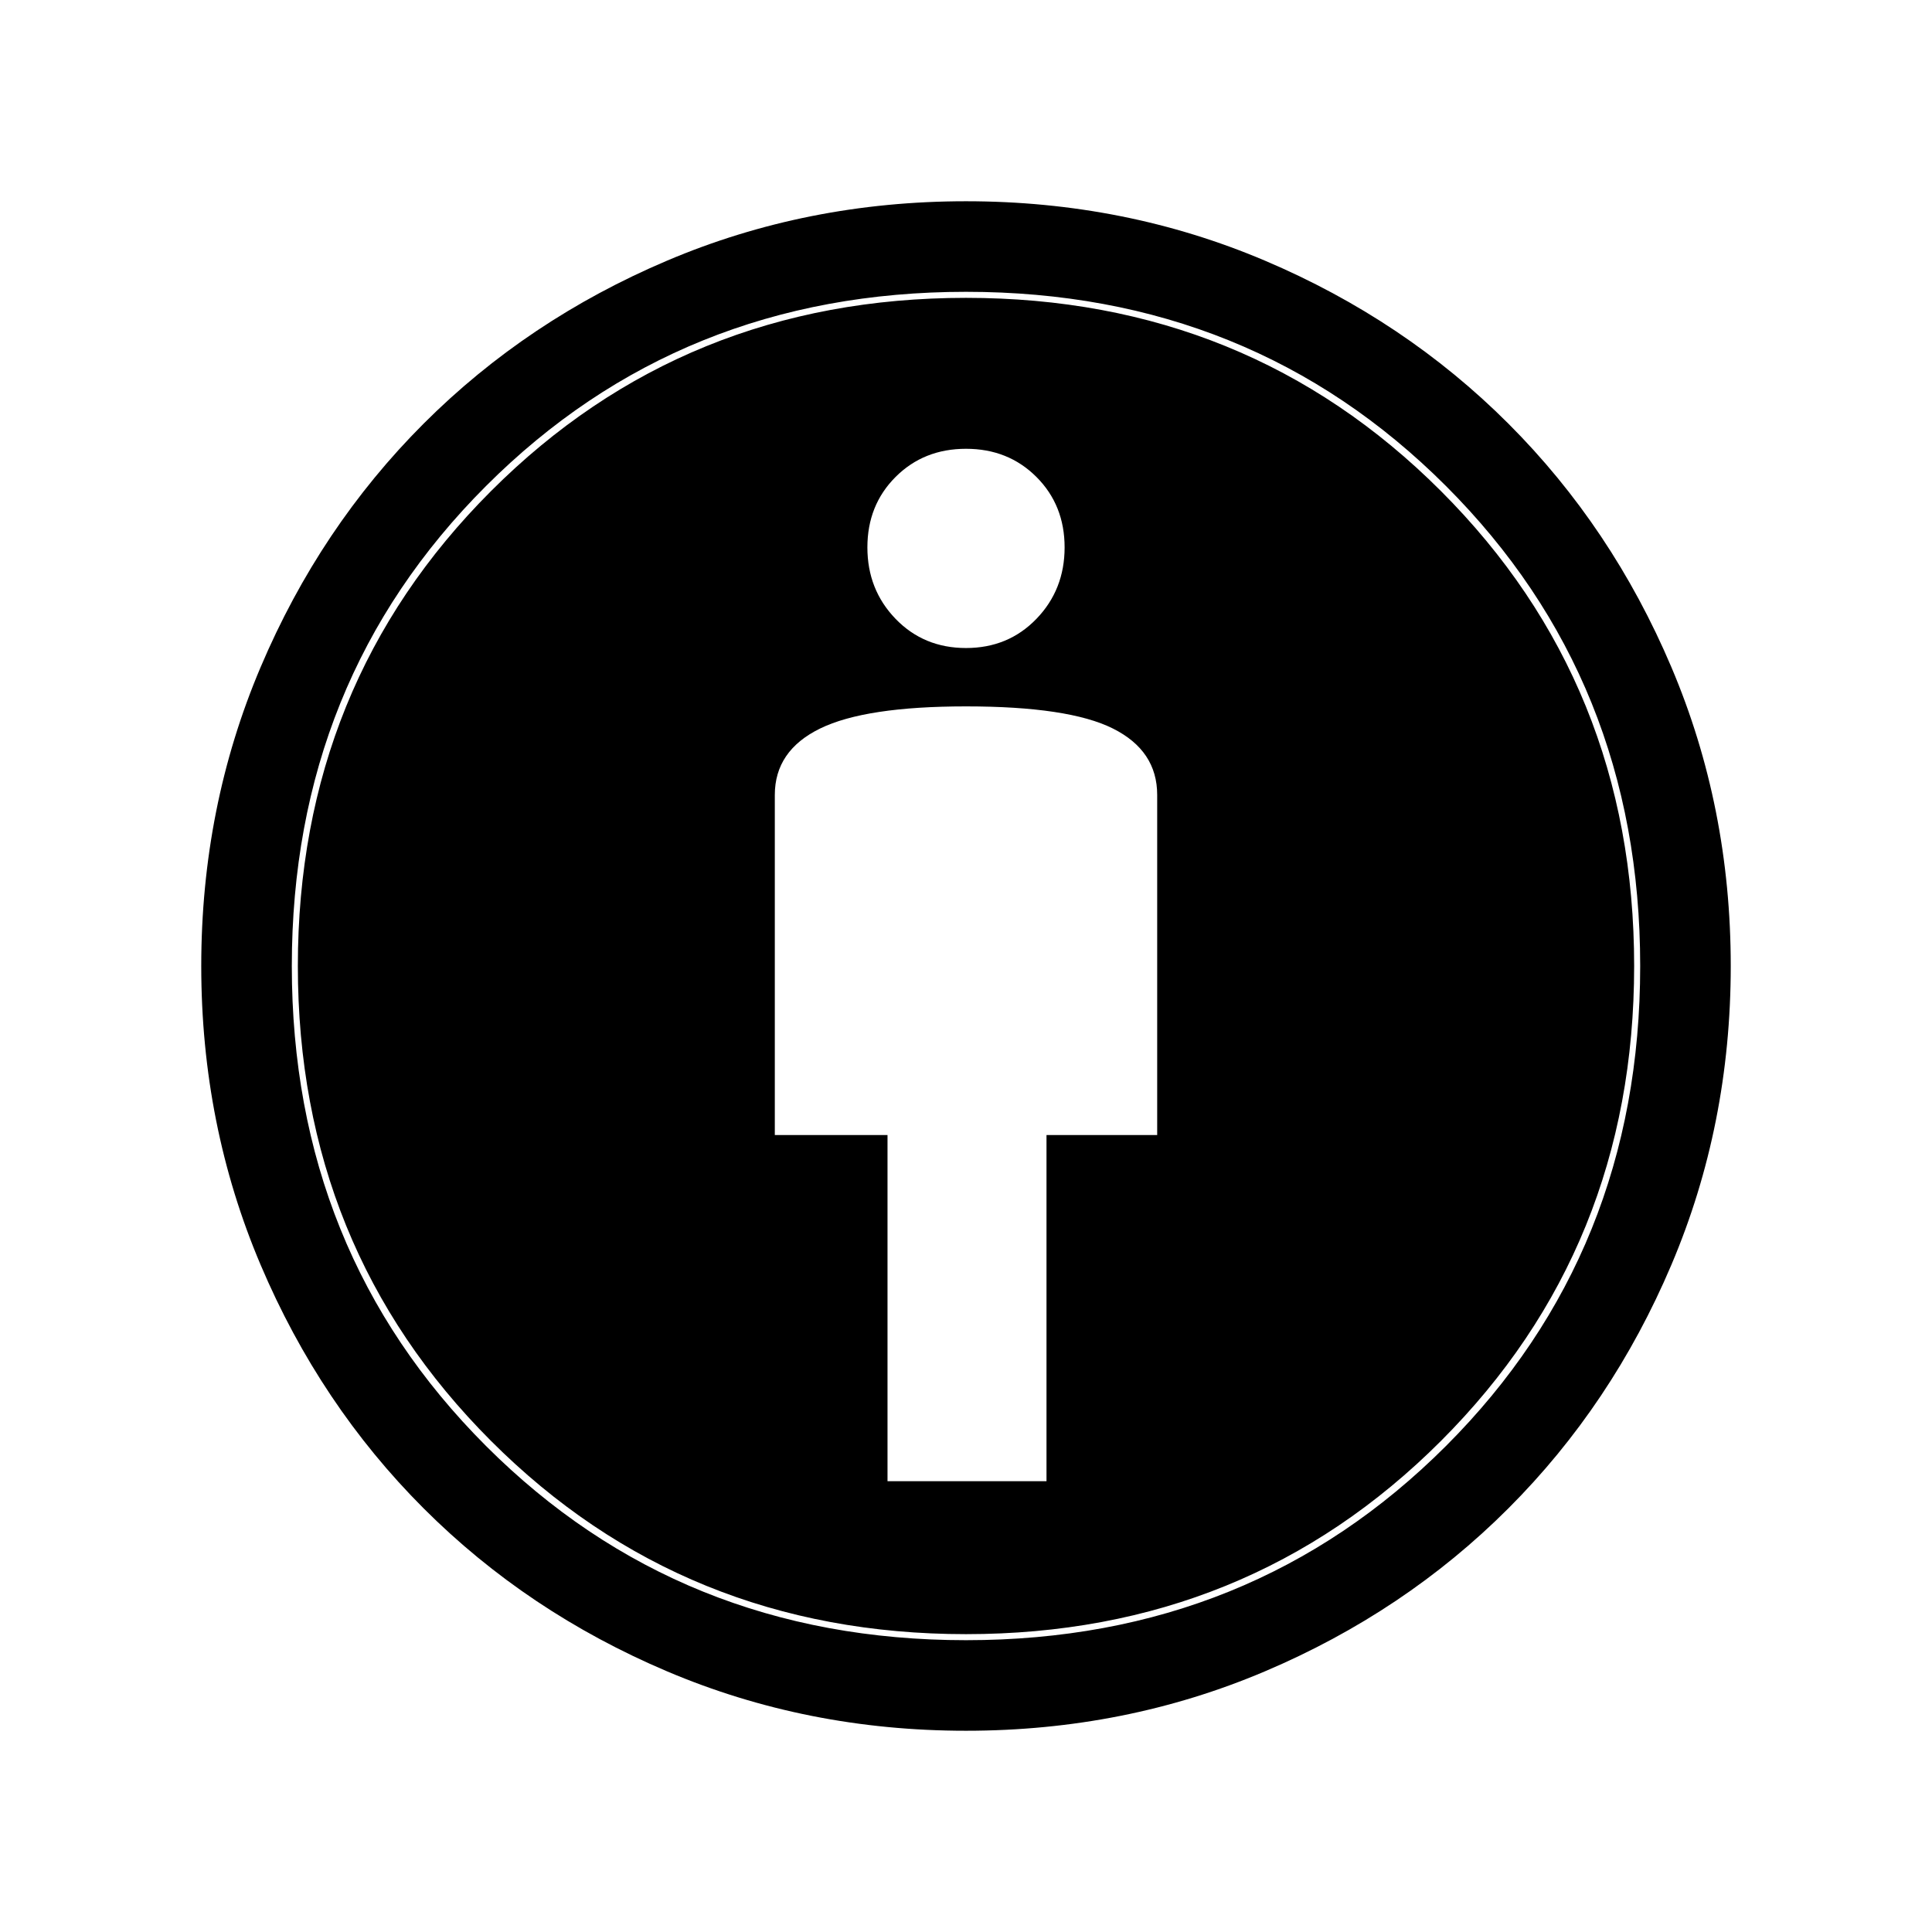<svg xmlns="http://www.w3.org/2000/svg" width="48" height="48"><path d="M22.05 36.8H26v-8.6h2.75v-8.45q0-1.1-1.1-1.65-1.1-.55-3.65-.55-2.5 0-3.625.55t-1.125 1.65v8.45h2.8zM24 43q-3.95 0-7.425-1.475-3.475-1.475-6.05-4.05-2.575-2.575-4.05-6.05Q5 27.95 5 24q0-3.95 1.475-7.425 1.475-3.475 4.05-6.05 2.575-2.575 6.05-4.05Q20.05 5 24 5q3.95 0 7.425 1.475 3.475 1.475 6.05 4.05 2.575 2.575 4.05 6.05Q43 20.05 43 24q0 3.95-1.475 7.425-1.475 3.475-4.05 6.05-2.575 2.575-6.05 4.05Q27.95 43 24 43zm0-2.25q7.1 0 11.925-4.825Q40.75 31.1 40.75 24q0-7.1-4.825-11.925Q31.1 7.25 24 7.25q-7.1 0-11.925 4.825Q7.25 16.9 7.25 24q0 7.1 4.825 11.925Q16.9 40.75 24 40.75zm0-24.65q1.05 0 1.75-.725t.7-1.775q0-1.05-.7-1.75t-1.75-.7q-1.05 0-1.75.7t-.7 1.75q0 1.05.7 1.775.7.725 1.75.725zm0 24.5q-7 0-11.8-4.8Q7.4 31 7.4 24q0-7 4.8-11.8Q17 7.4 24 7.4q7 0 11.8 4.8Q40.6 17 40.6 24q0 7-4.8 11.8Q31 40.6 24 40.6z"/></svg>